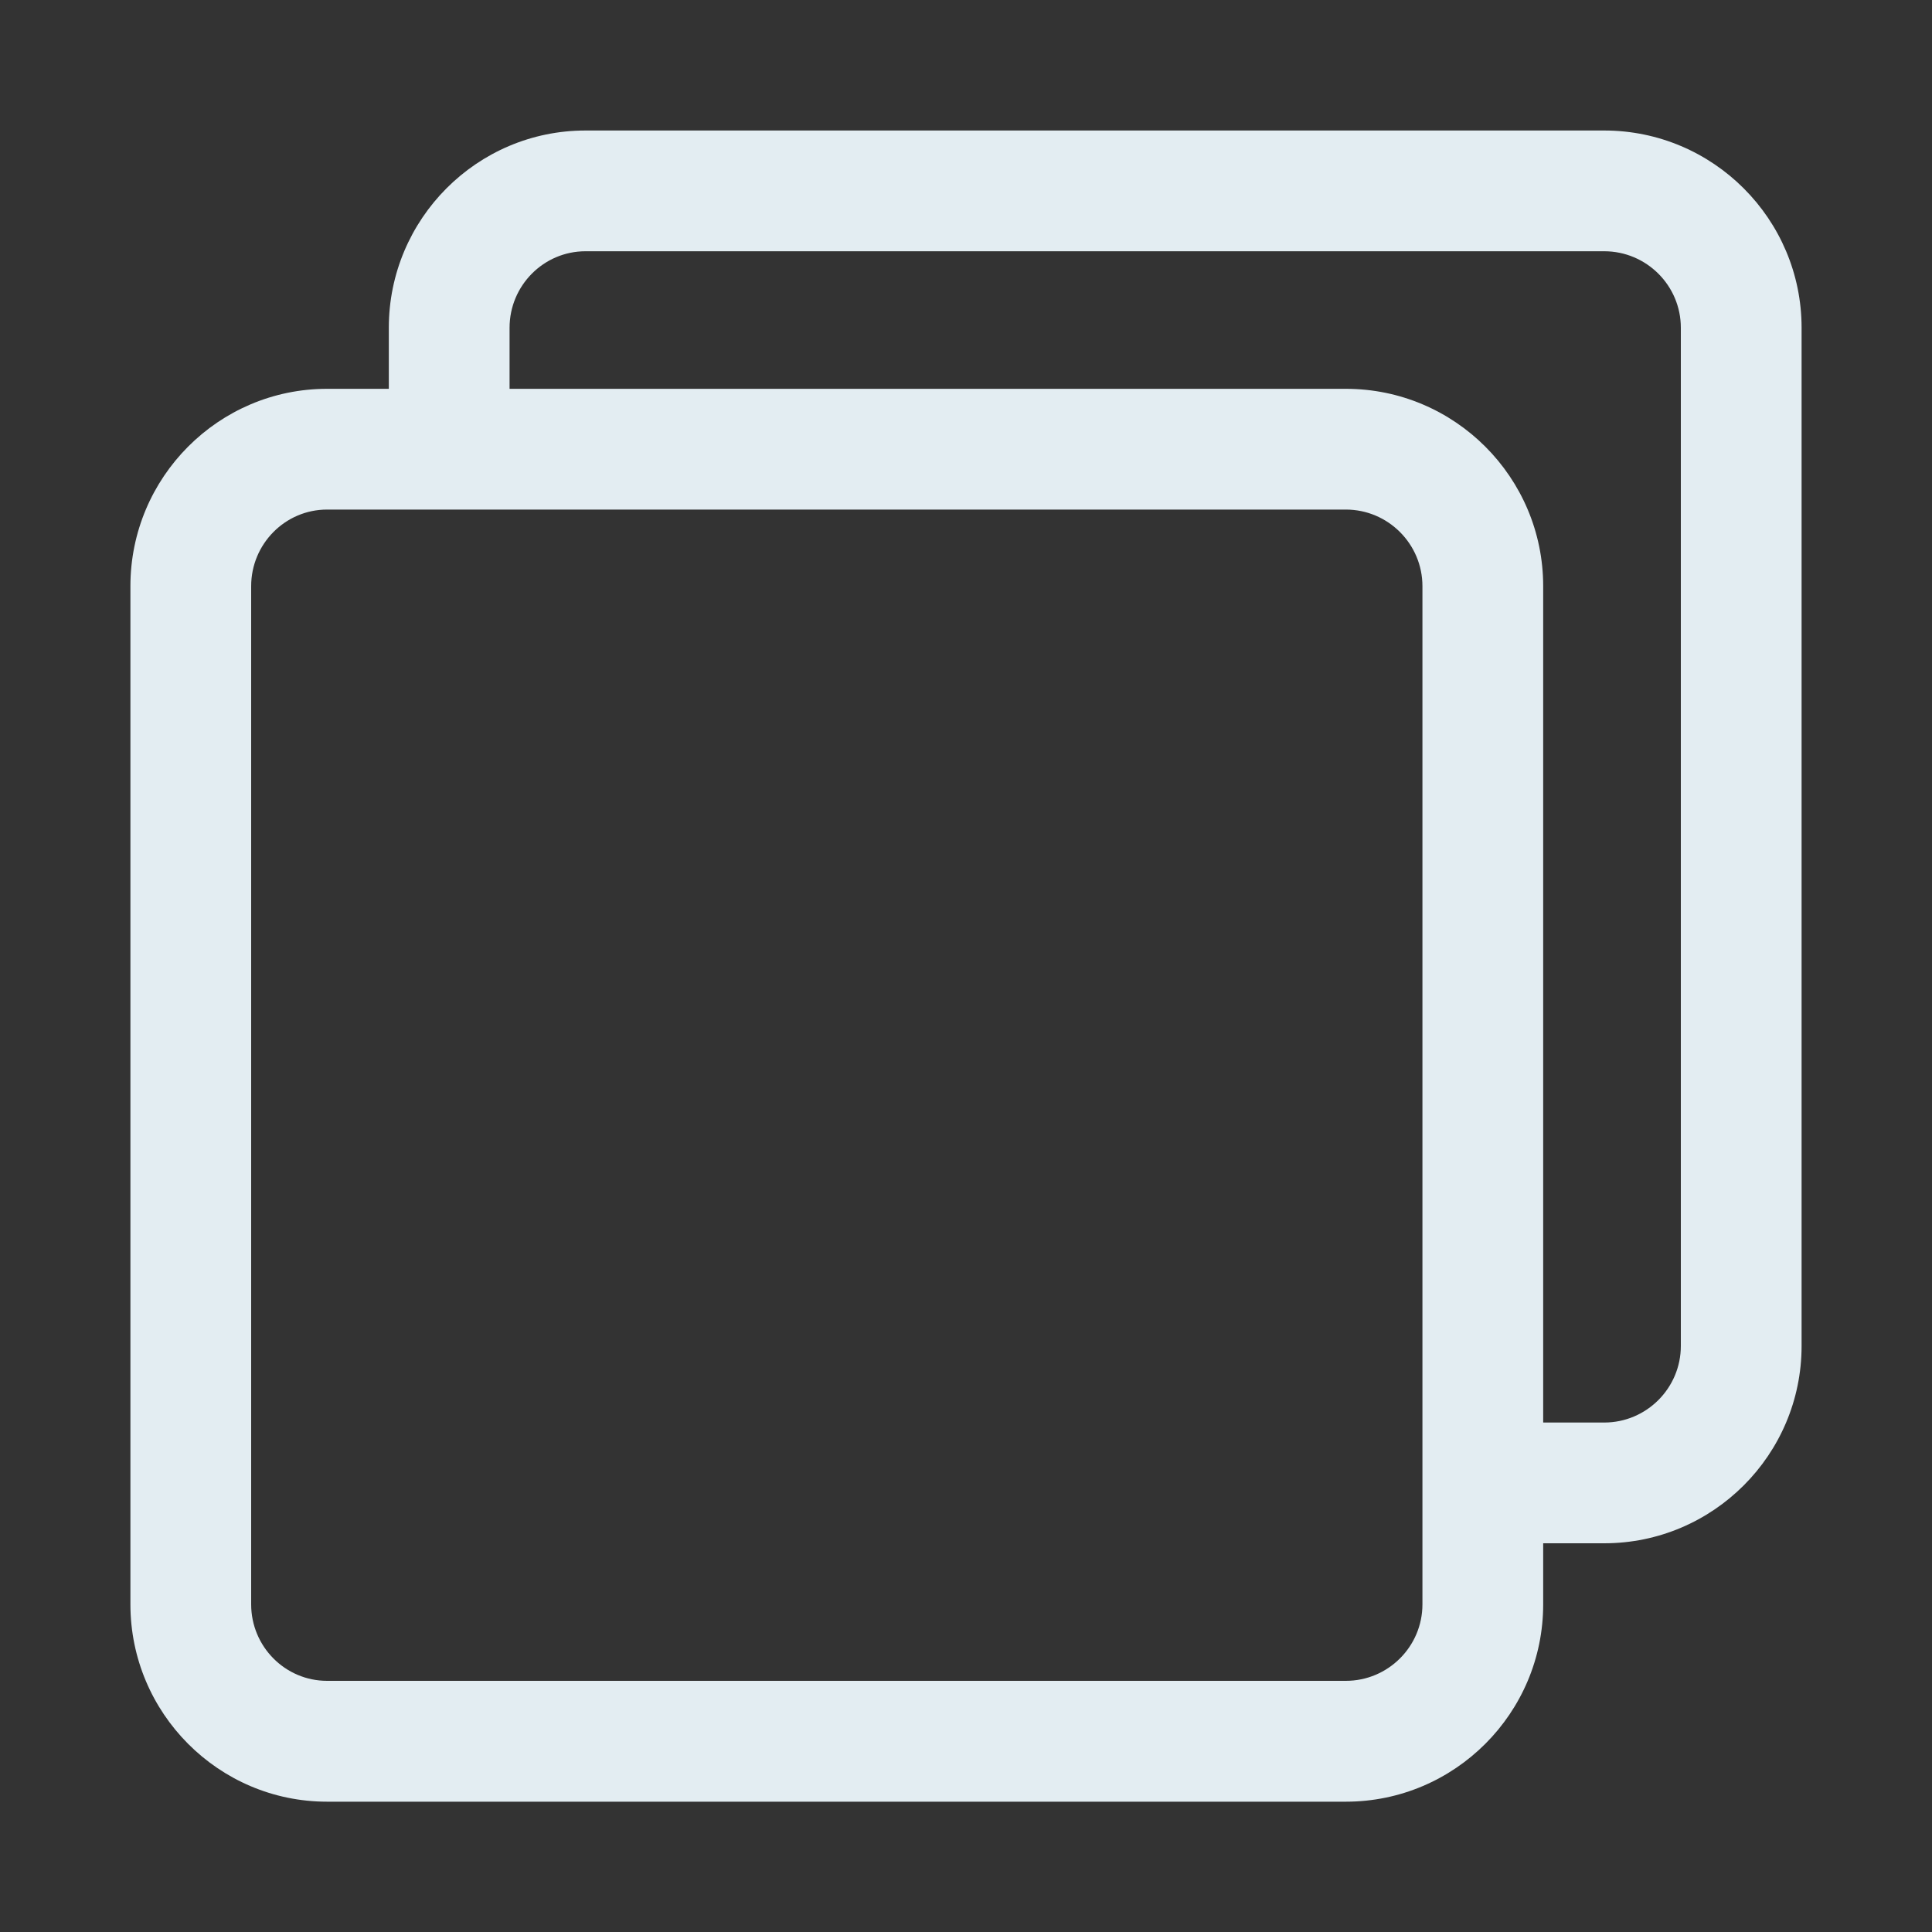 <svg width="20" height="20" viewBox="0 0 20 20" fill="none" xmlns="http://www.w3.org/2000/svg">
<rect x="0" y="0" width="20" height="20" fill="#333333" stroke="none"/>
<path d="M16.607 1.351H6.061C4.938 1.351 4.025 2.267 4.025 3.393V4.025H3.386C2.263 4.025 1.35 4.941 1.35 6.068V16.608C1.35 17.734 2.263 18.651 3.386 18.651H13.932C15.059 18.651 15.975 17.734 15.975 16.608V15.976H16.607C17.733 15.976 18.65 15.06 18.65 13.933V3.393C18.65 2.267 17.733 1.351 16.607 1.351ZM14.725 16.608C14.725 17.045 14.369 17.4 13.932 17.4H3.386C2.952 17.4 2.6 17.045 2.6 16.608V6.068C2.6 5.631 2.952 5.275 3.386 5.275H4.65H13.932C14.369 5.275 14.725 5.631 14.725 6.068V15.351V16.608ZM17.4 13.933C17.4 14.37 17.044 14.726 16.607 14.726H15.975V6.068C15.975 4.941 15.059 4.025 13.932 4.025H5.275V3.393C5.275 2.956 5.628 2.601 6.061 2.601H16.607C17.044 2.601 17.4 2.956 17.4 3.393V13.933Z" fill="#E3EDF2"/>
</svg>
